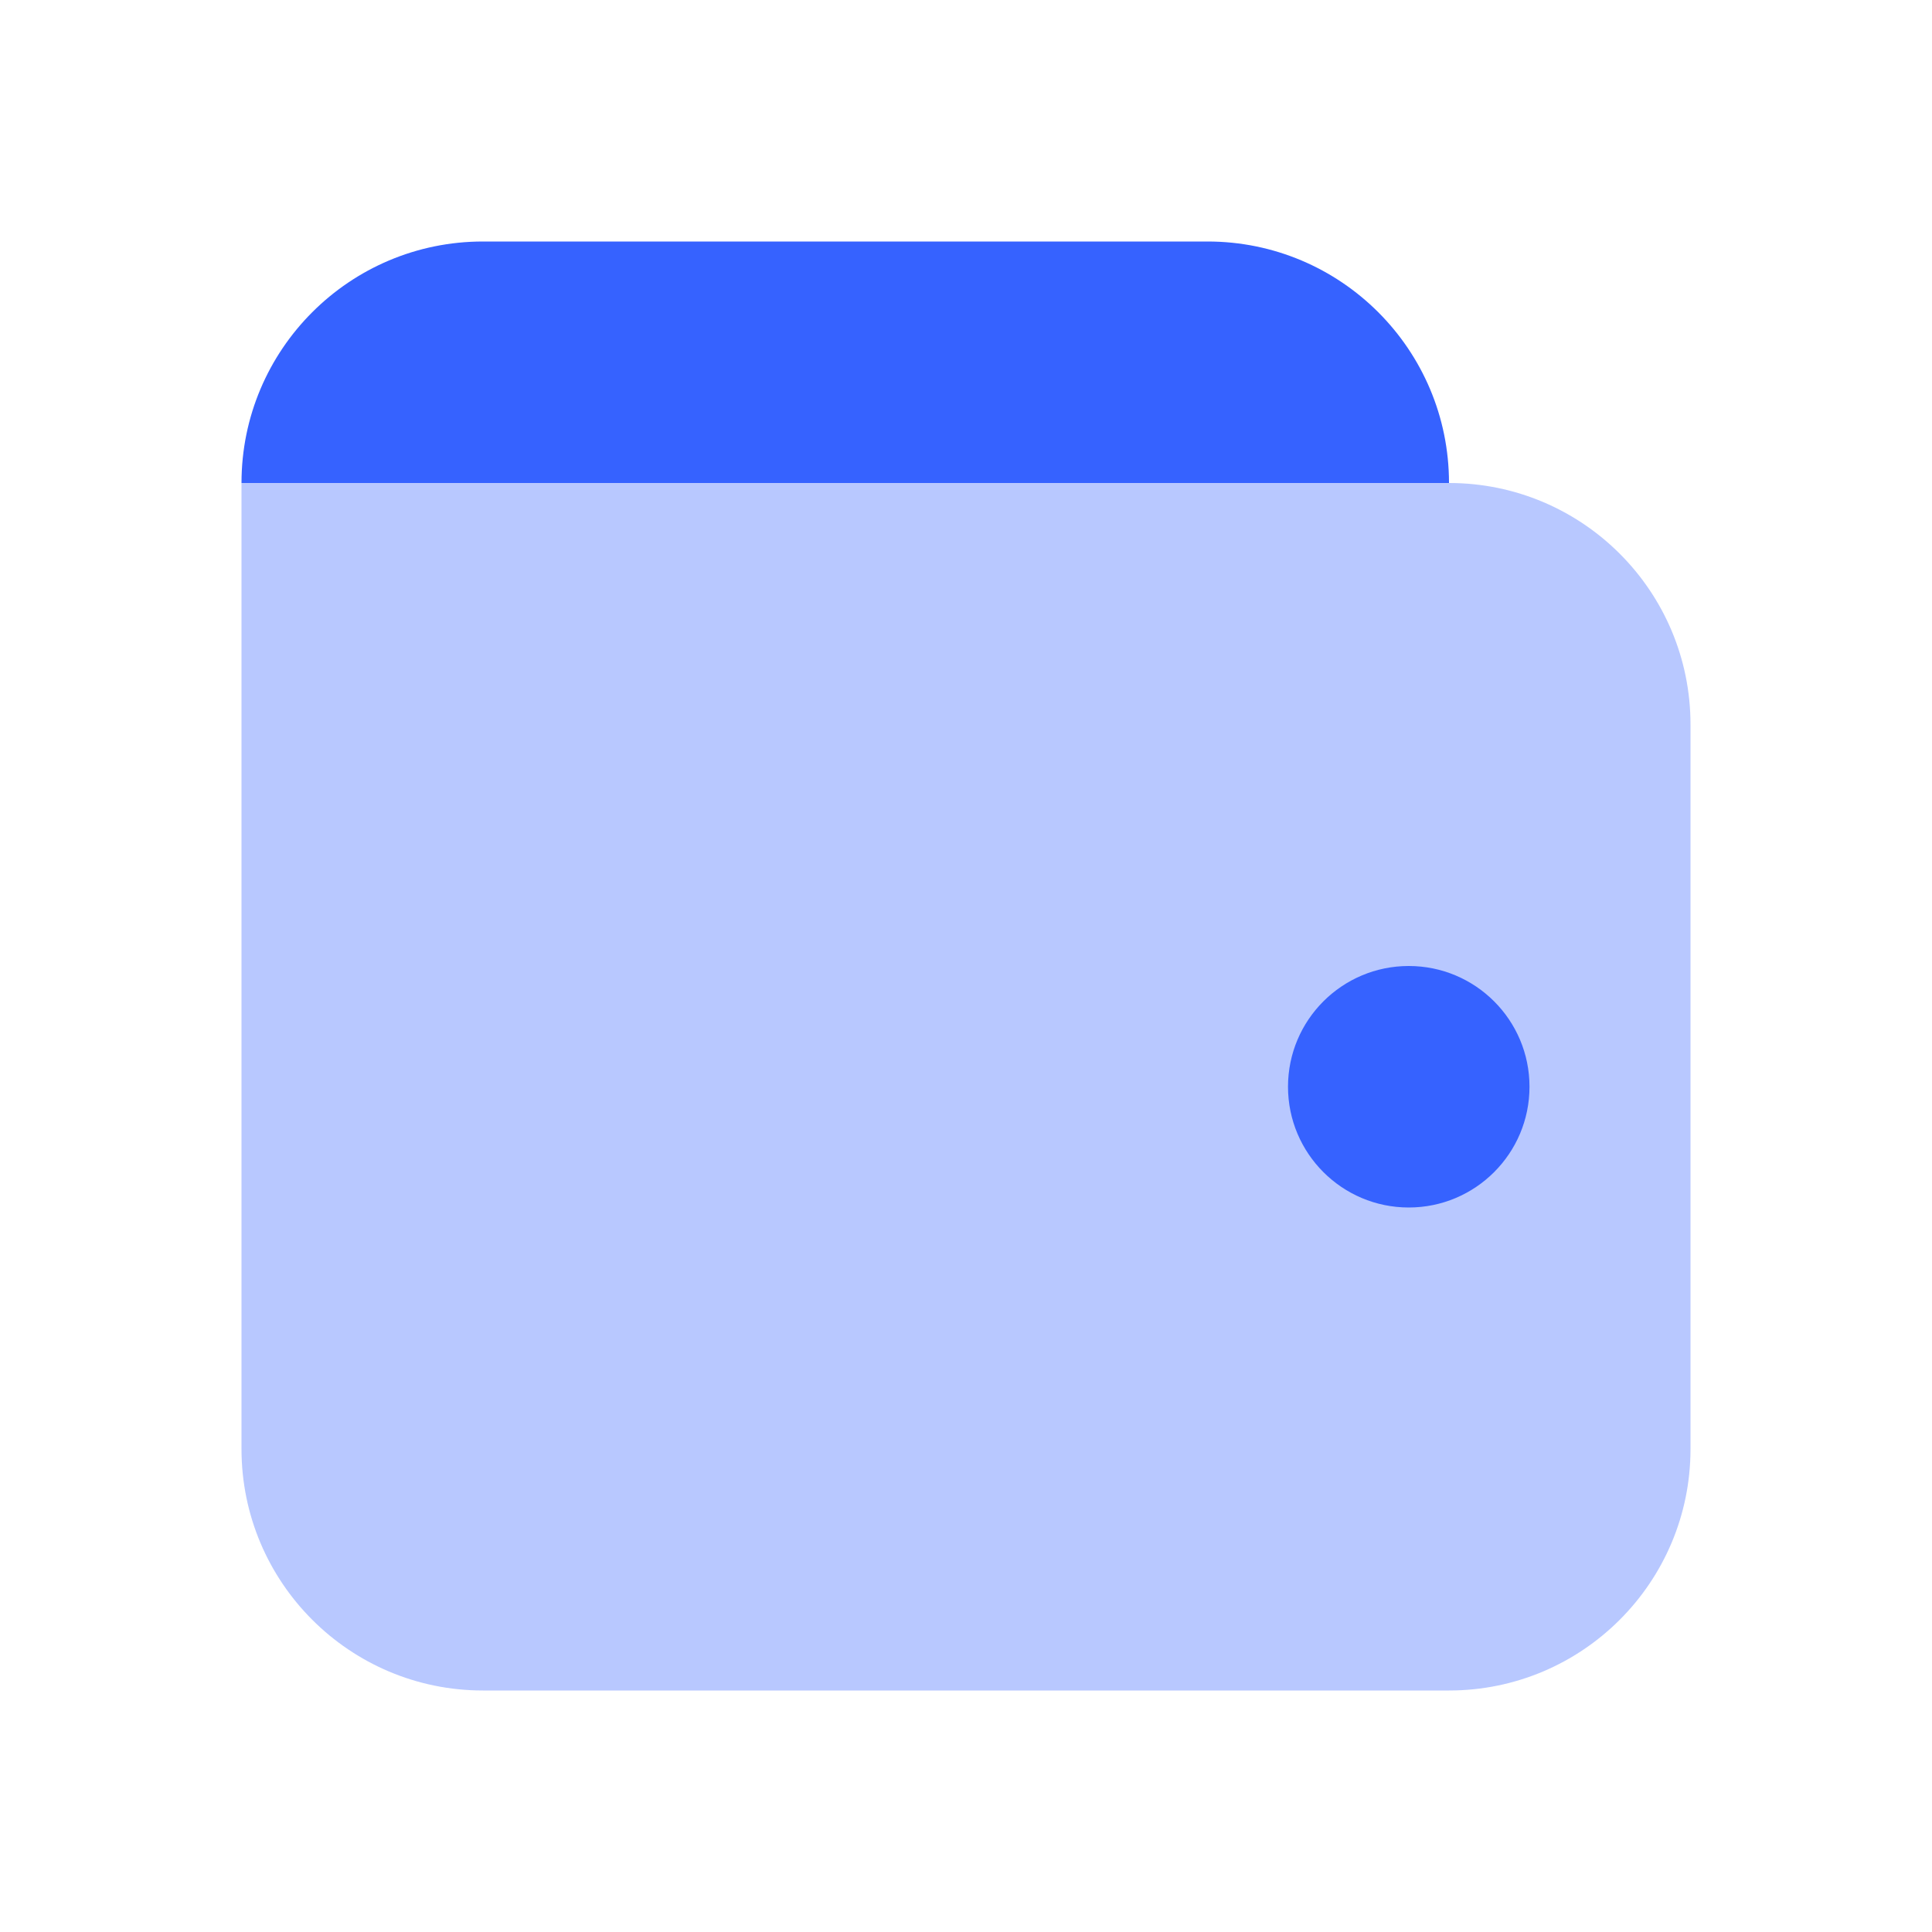 <svg width="30" height="30" viewBox="0 0 30 30" fill="none" xmlns="http://www.w3.org/2000/svg">
<path opacity="0.35" d="M22.5 26.25H7.5C5.429 26.25 3.75 24.571 3.75 22.5V7.5H22.5C24.571 7.5 26.25 9.179 26.25 11.25V22.5C26.25 24.571 24.571 26.25 22.5 26.25Z" fill="#3662FF"/>
<path d="M21.875 18.75C22.91 18.75 23.75 17.91 23.75 16.875C23.75 15.839 22.91 15 21.875 15C20.84 15 20 15.839 20 16.875C20 17.91 20.84 18.75 21.875 18.75Z" fill="#3662FF"/>
<path d="M3.75 7.5C3.75 5.429 5.429 3.75 7.5 3.75H18.75C20.821 3.75 22.5 5.429 22.5 7.5H3.75Z" fill="#3662FF"/>
</svg>
